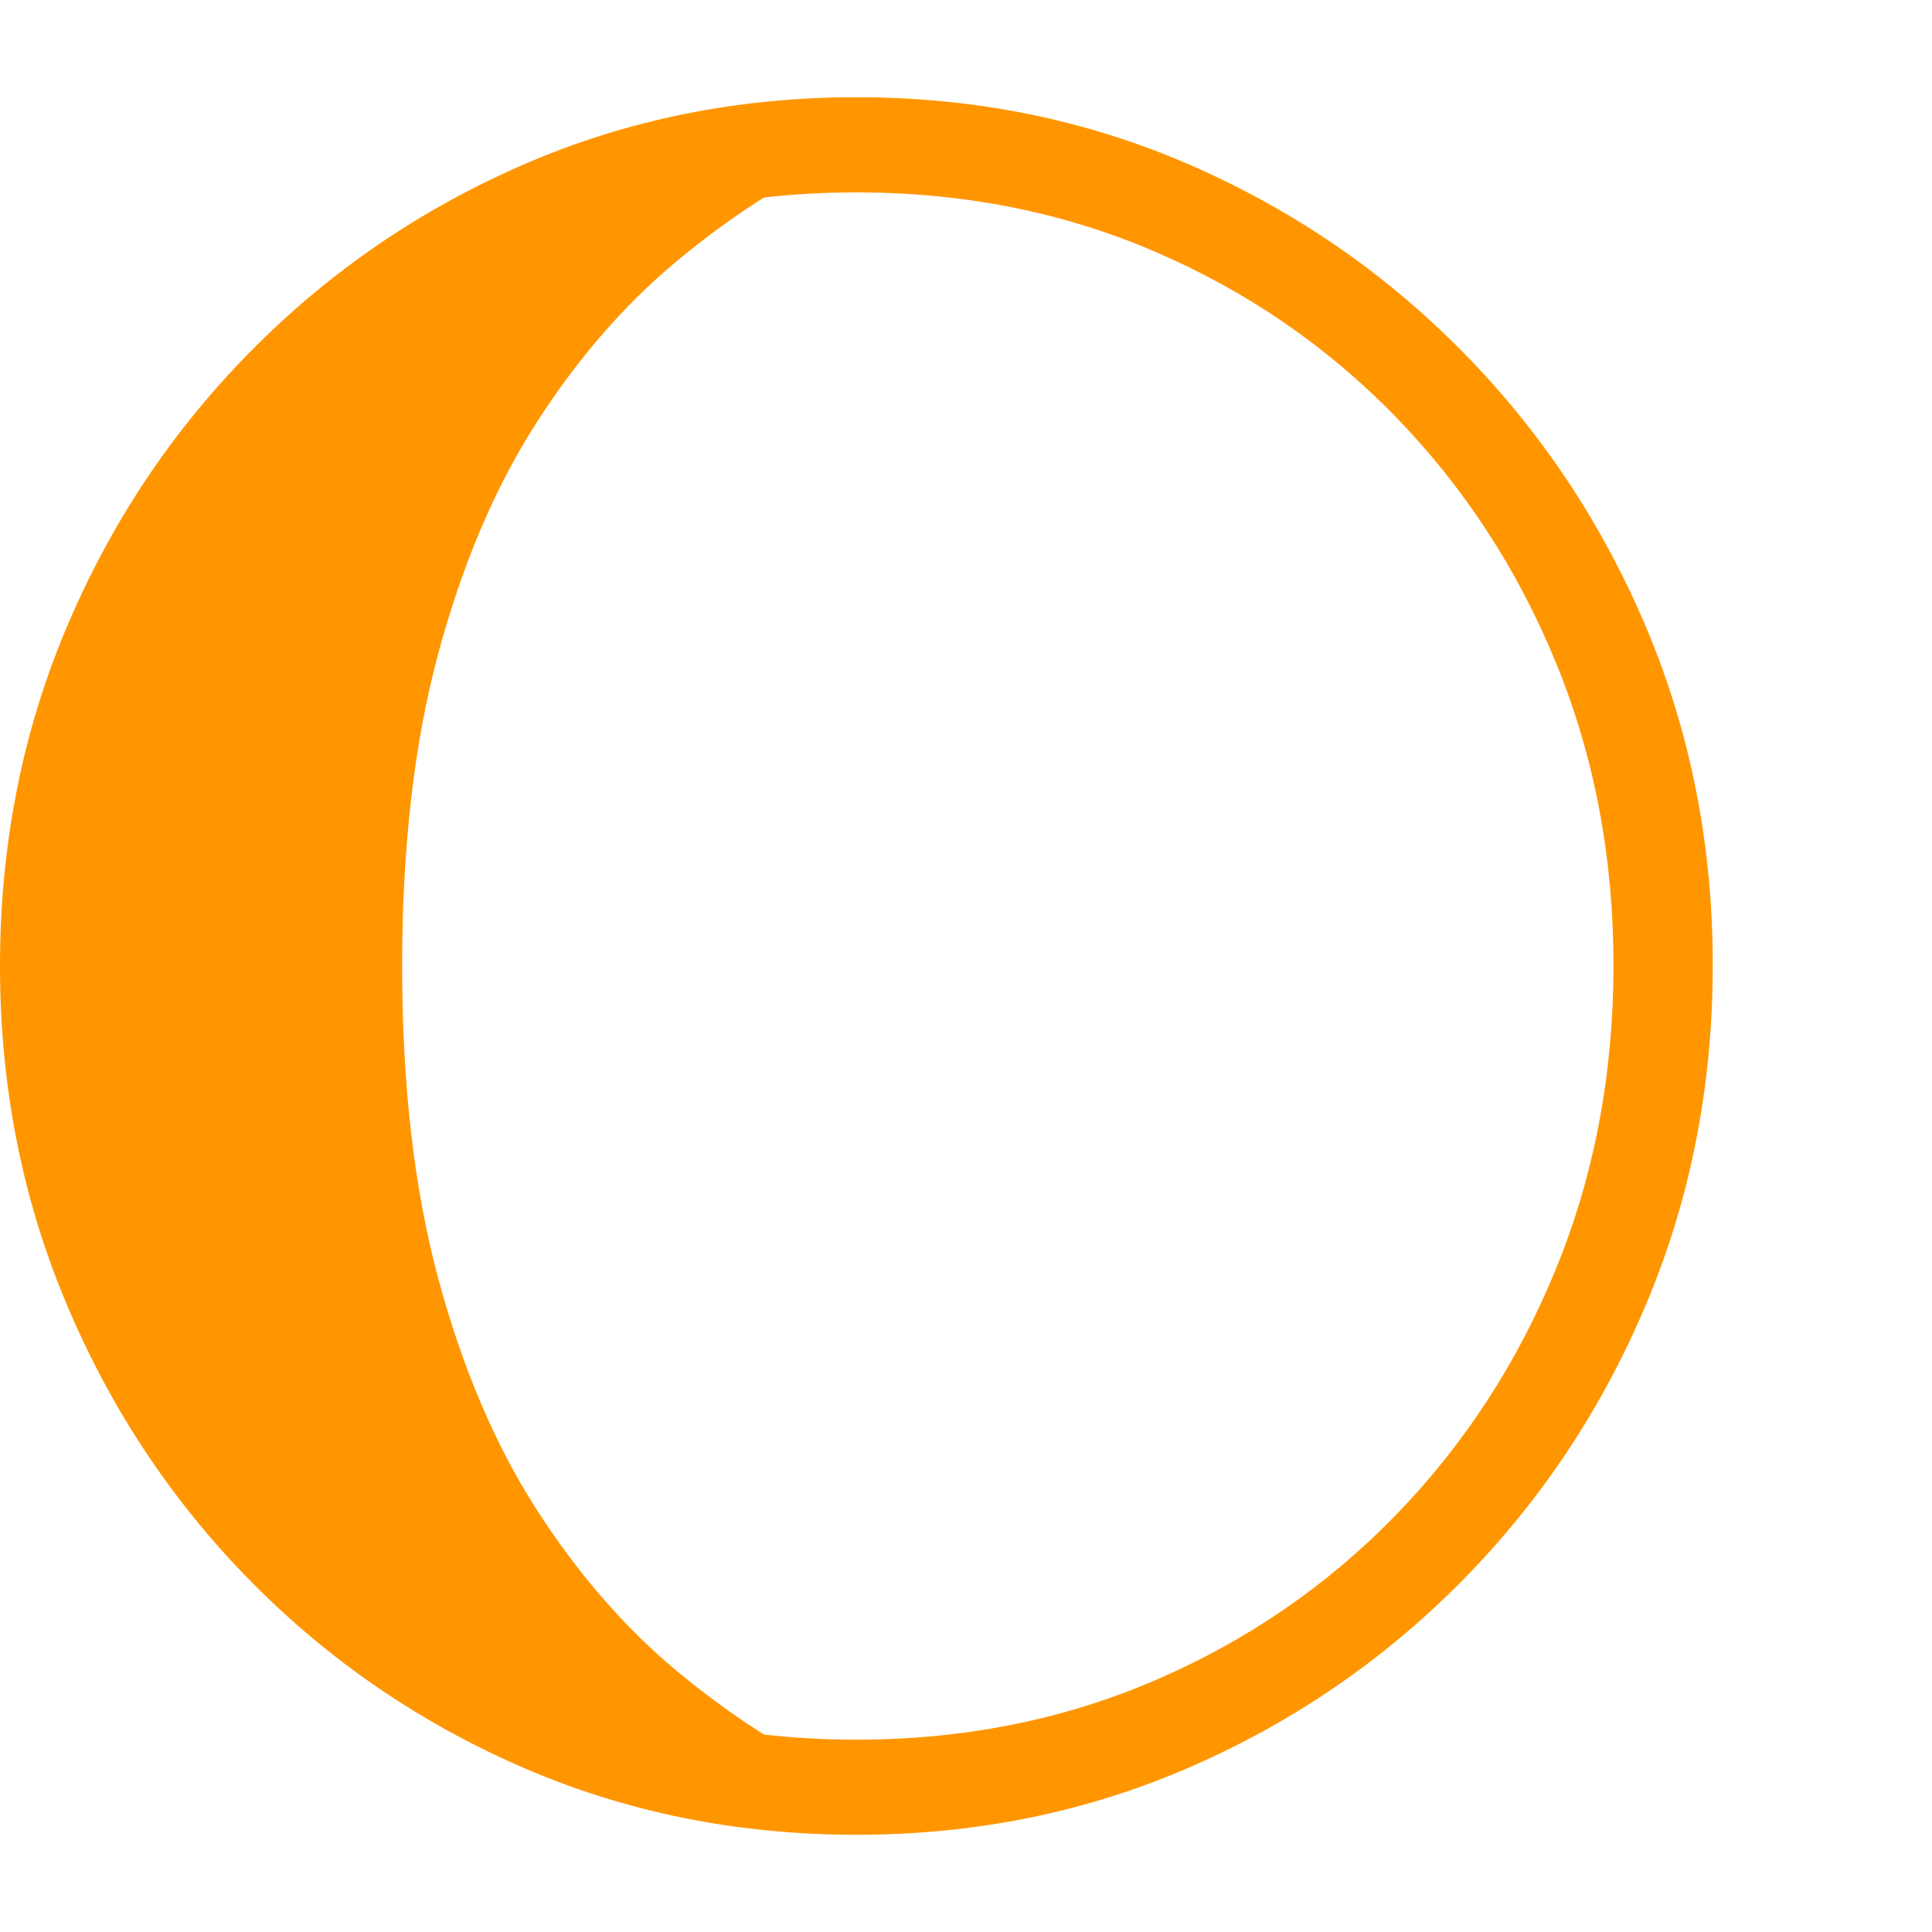 <svg version="1.1" xmlns="http://www.w3.org/2000/svg" style="fill:rgba(0,0,0,1.0)" width="256" height="256" viewBox="0 0 36.484 32.812"><path fill="rgb(255, 150, 0)" d="M16.172 32.812 C13.922 32.812 11.82 32.388 9.867 31.539 C7.914 30.69 6.198 29.513 4.719 28.008 C3.24 26.503 2.083 24.758 1.25 22.773 C0.417 20.789 0 18.667 0 16.406 C0 14.135 0.417 12.01 1.25 10.031 C2.083 8.052 3.242 6.31 4.727 4.805 C6.211 3.299 7.93 2.122 9.883 1.273 C11.836 0.424 13.932 -0 16.172 -0 C18.411 -0 20.508 0.424 22.461 1.273 C24.414 2.122 26.133 3.299 27.617 4.805 C29.102 6.31 30.26 8.052 31.094 10.031 C31.927 12.01 32.344 14.13 32.344 16.391 C32.344 18.661 31.927 20.789 31.094 22.773 C30.26 24.758 29.102 26.503 27.617 28.008 C26.133 29.513 24.414 30.69 22.461 31.539 C20.508 32.388 18.411 32.812 16.172 32.812 Z M15.875 31.719 C13.875 31.677 11.99 31.253 10.219 30.445 C8.448 29.638 6.885 28.536 5.531 27.141 C4.177 25.745 3.112 24.13 2.336 22.297 C1.56 20.464 1.172 18.5 1.172 16.406 C1.172 14.312 1.56 12.349 2.336 10.516 C3.112 8.682 4.177 7.068 5.531 5.672 C6.885 4.276 8.448 3.174 10.219 2.367 C11.99 1.56 13.875 1.135 15.875 1.094 C14.802 1.604 13.771 2.271 12.781 3.094 C11.792 3.917 10.906 4.937 10.125 6.156 C9.344 7.375 8.727 8.828 8.273 10.516 C7.82 12.203 7.594 14.167 7.594 16.406 C7.594 18.646 7.82 20.609 8.273 22.297 C8.727 23.984 9.344 25.437 10.125 26.656 C10.906 27.875 11.792 28.896 12.781 29.719 C13.771 30.542 14.802 31.208 15.875 31.719 Z M16.172 31.016 C18.193 31.016 20.07 30.643 21.805 29.898 C23.539 29.154 25.055 28.115 26.352 26.781 C27.648 25.448 28.659 23.896 29.383 22.125 C30.107 20.354 30.469 18.443 30.469 16.391 C30.469 14.349 30.107 12.445 29.383 10.68 C28.659 8.914 27.648 7.365 26.352 6.031 C25.055 4.698 23.539 3.659 21.805 2.914 C20.07 2.169 18.193 1.797 16.172 1.797 C14.151 1.797 12.273 2.169 10.539 2.914 C8.805 3.659 7.289 4.698 5.992 6.031 C4.695 7.365 3.685 8.914 2.961 10.68 C2.237 12.445 1.875 14.349 1.875 16.391 C1.875 18.443 2.237 20.354 2.961 22.125 C3.685 23.896 4.695 25.448 5.992 26.781 C7.289 28.115 8.805 29.154 10.539 29.898 C12.273 30.643 14.151 31.016 16.172 31.016 Z M36.484 27.344" /></svg>